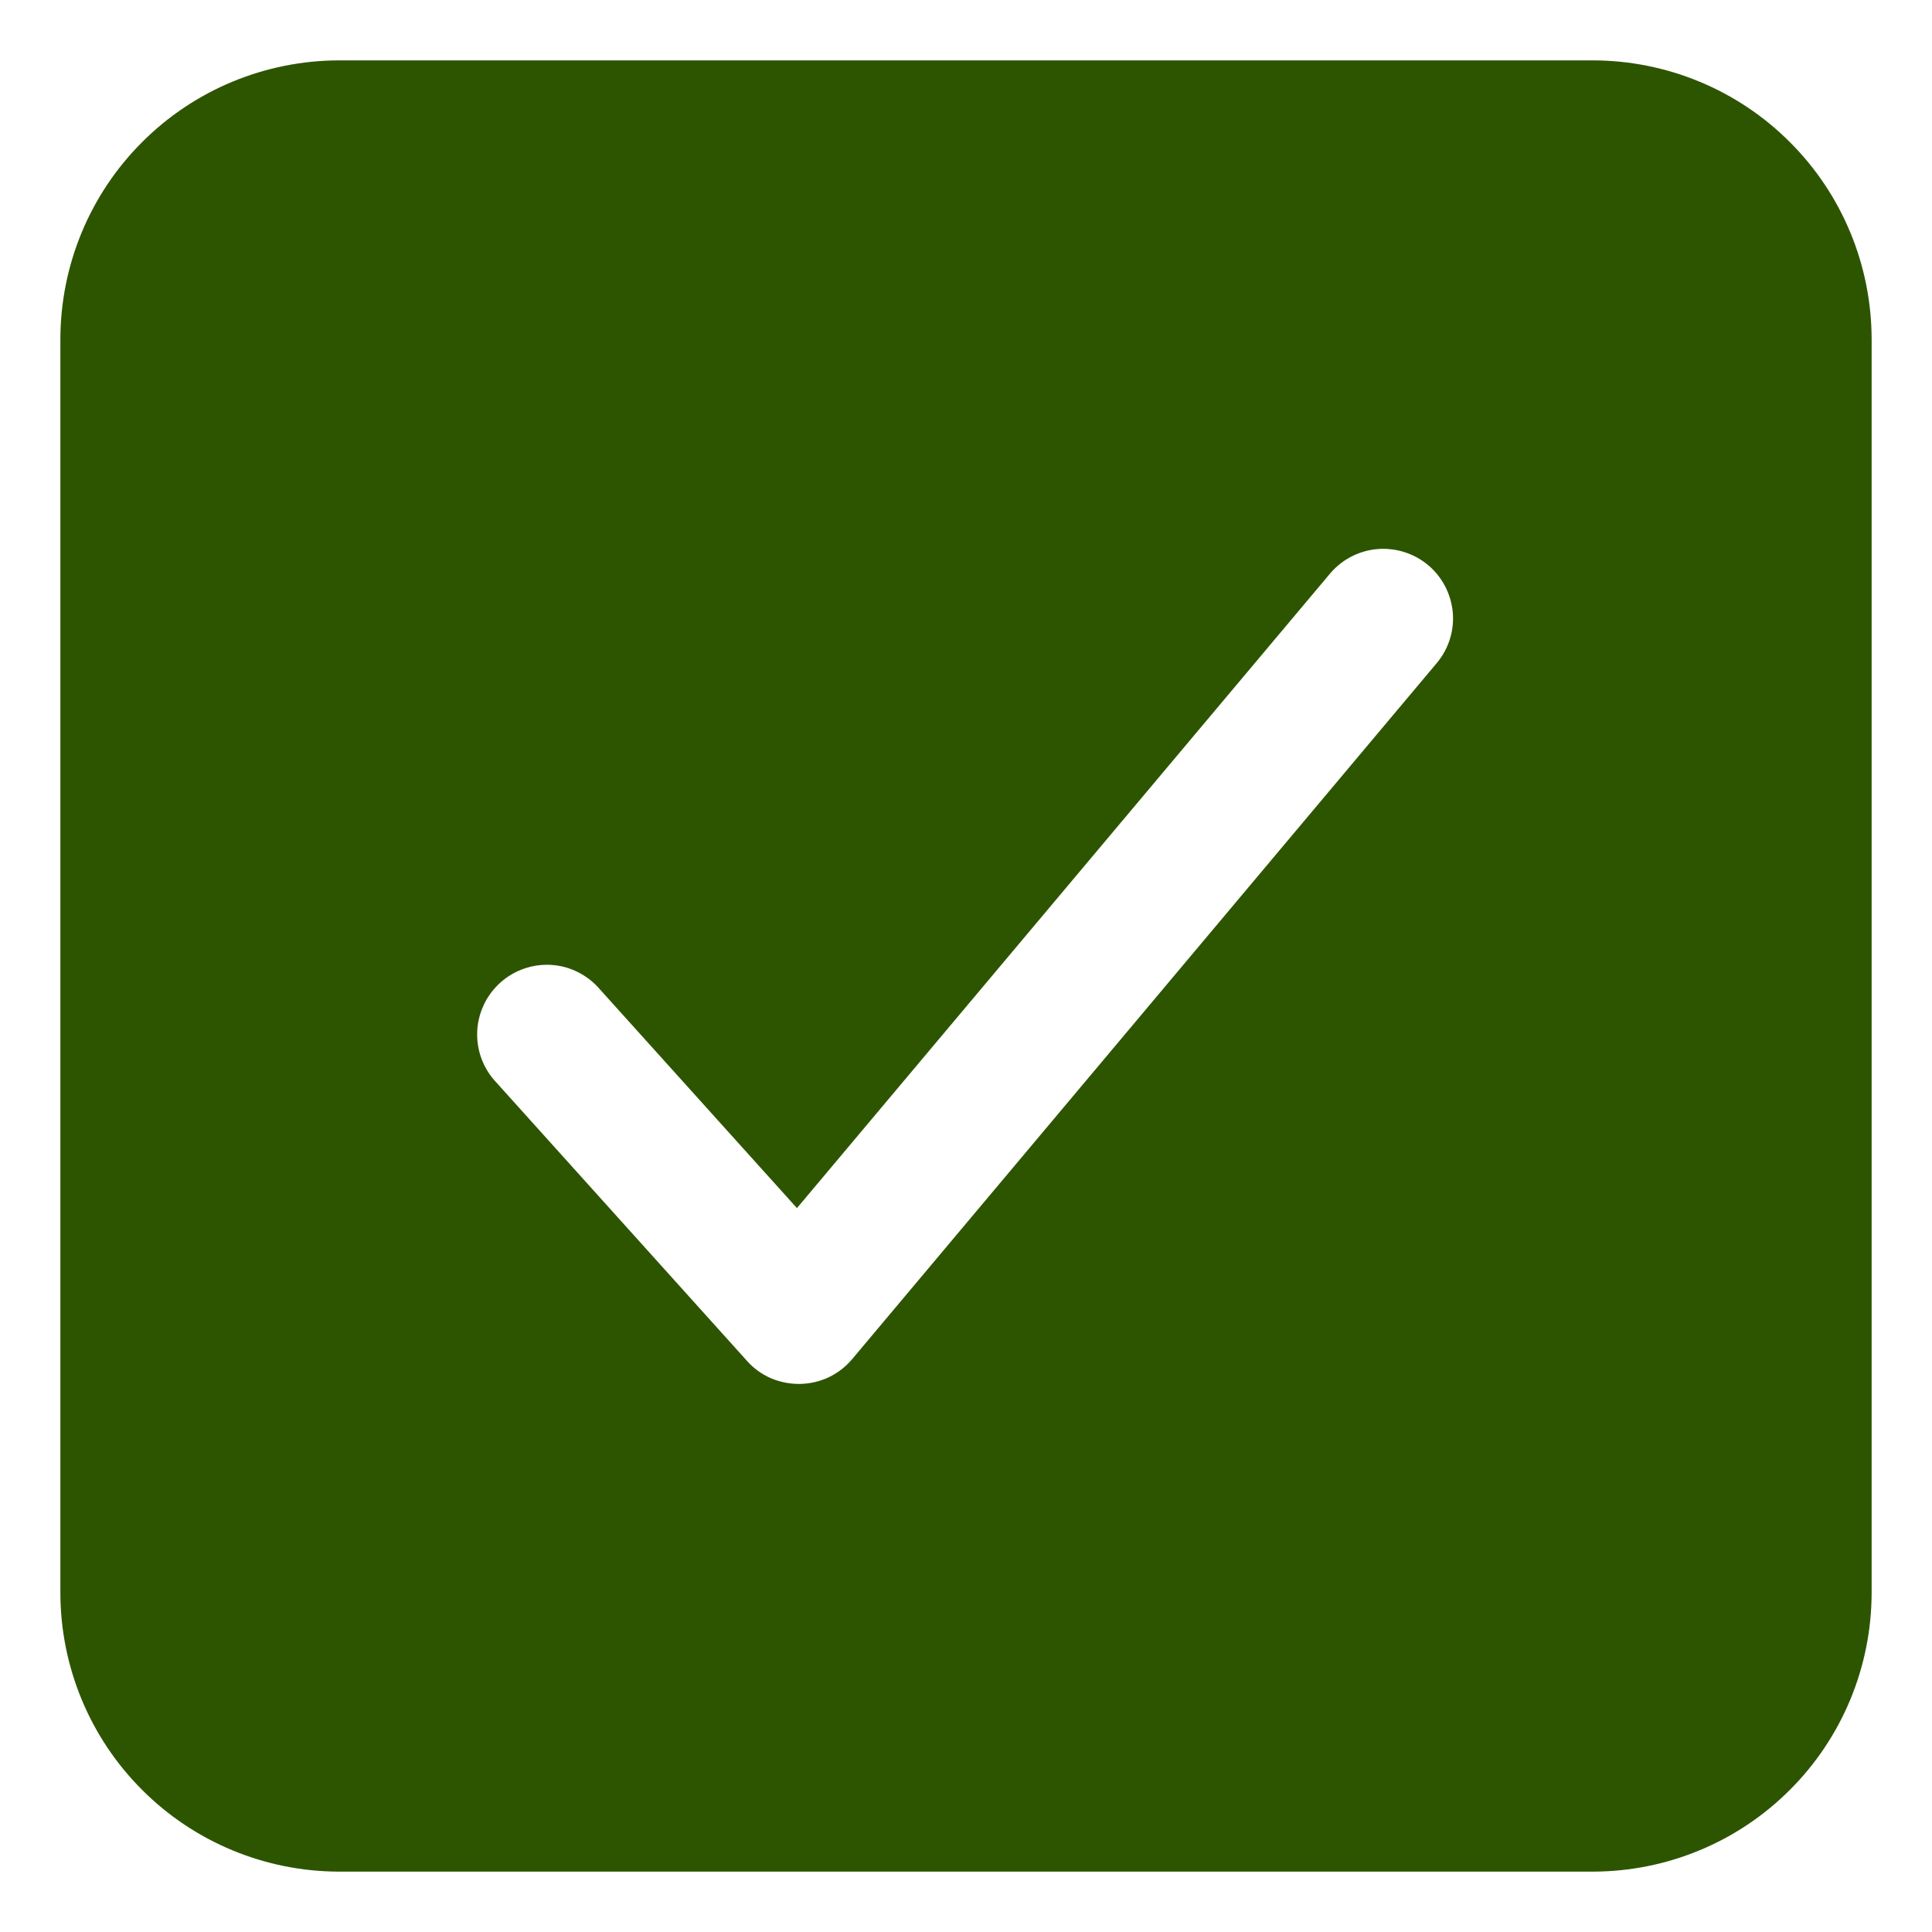 <svg width="16" height="16" viewBox="0 0 16 16" fill="none" xmlns="http://www.w3.org/2000/svg">
<path d="M13.192 0.5H2.808C2.196 0.501 1.609 0.744 1.177 1.177C0.744 1.609 0.501 2.196 0.5 2.808V13.192C0.501 13.804 0.744 14.391 1.177 14.823C1.609 15.256 2.196 15.499 2.808 15.5H13.192C13.804 15.499 14.391 15.256 14.823 14.823C15.256 14.391 15.499 13.804 15.5 13.192V2.808C15.499 2.196 15.256 1.609 14.823 1.177C14.391 0.744 13.804 0.501 13.192 0.5ZM11.903 5.486L7.057 11.256C7.004 11.319 6.938 11.37 6.863 11.406C6.788 11.441 6.707 11.46 6.624 11.461H6.615C6.534 11.461 6.454 11.444 6.38 11.412C6.306 11.379 6.24 11.331 6.186 11.27L4.109 8.963C4.056 8.907 4.015 8.841 3.988 8.769C3.961 8.697 3.949 8.62 3.952 8.543C3.955 8.466 3.974 8.391 4.007 8.321C4.039 8.252 4.086 8.19 4.143 8.138C4.2 8.087 4.267 8.047 4.34 8.022C4.412 7.997 4.489 7.986 4.566 7.991C4.643 7.996 4.718 8.016 4.786 8.051C4.855 8.085 4.916 8.133 4.966 8.191L6.6 10.005L11.02 4.744C11.119 4.63 11.259 4.559 11.41 4.547C11.561 4.535 11.711 4.583 11.827 4.68C11.943 4.777 12.016 4.917 12.031 5.068C12.045 5.219 11.999 5.369 11.903 5.486Z" fill="#2D5500"/>
</svg>
